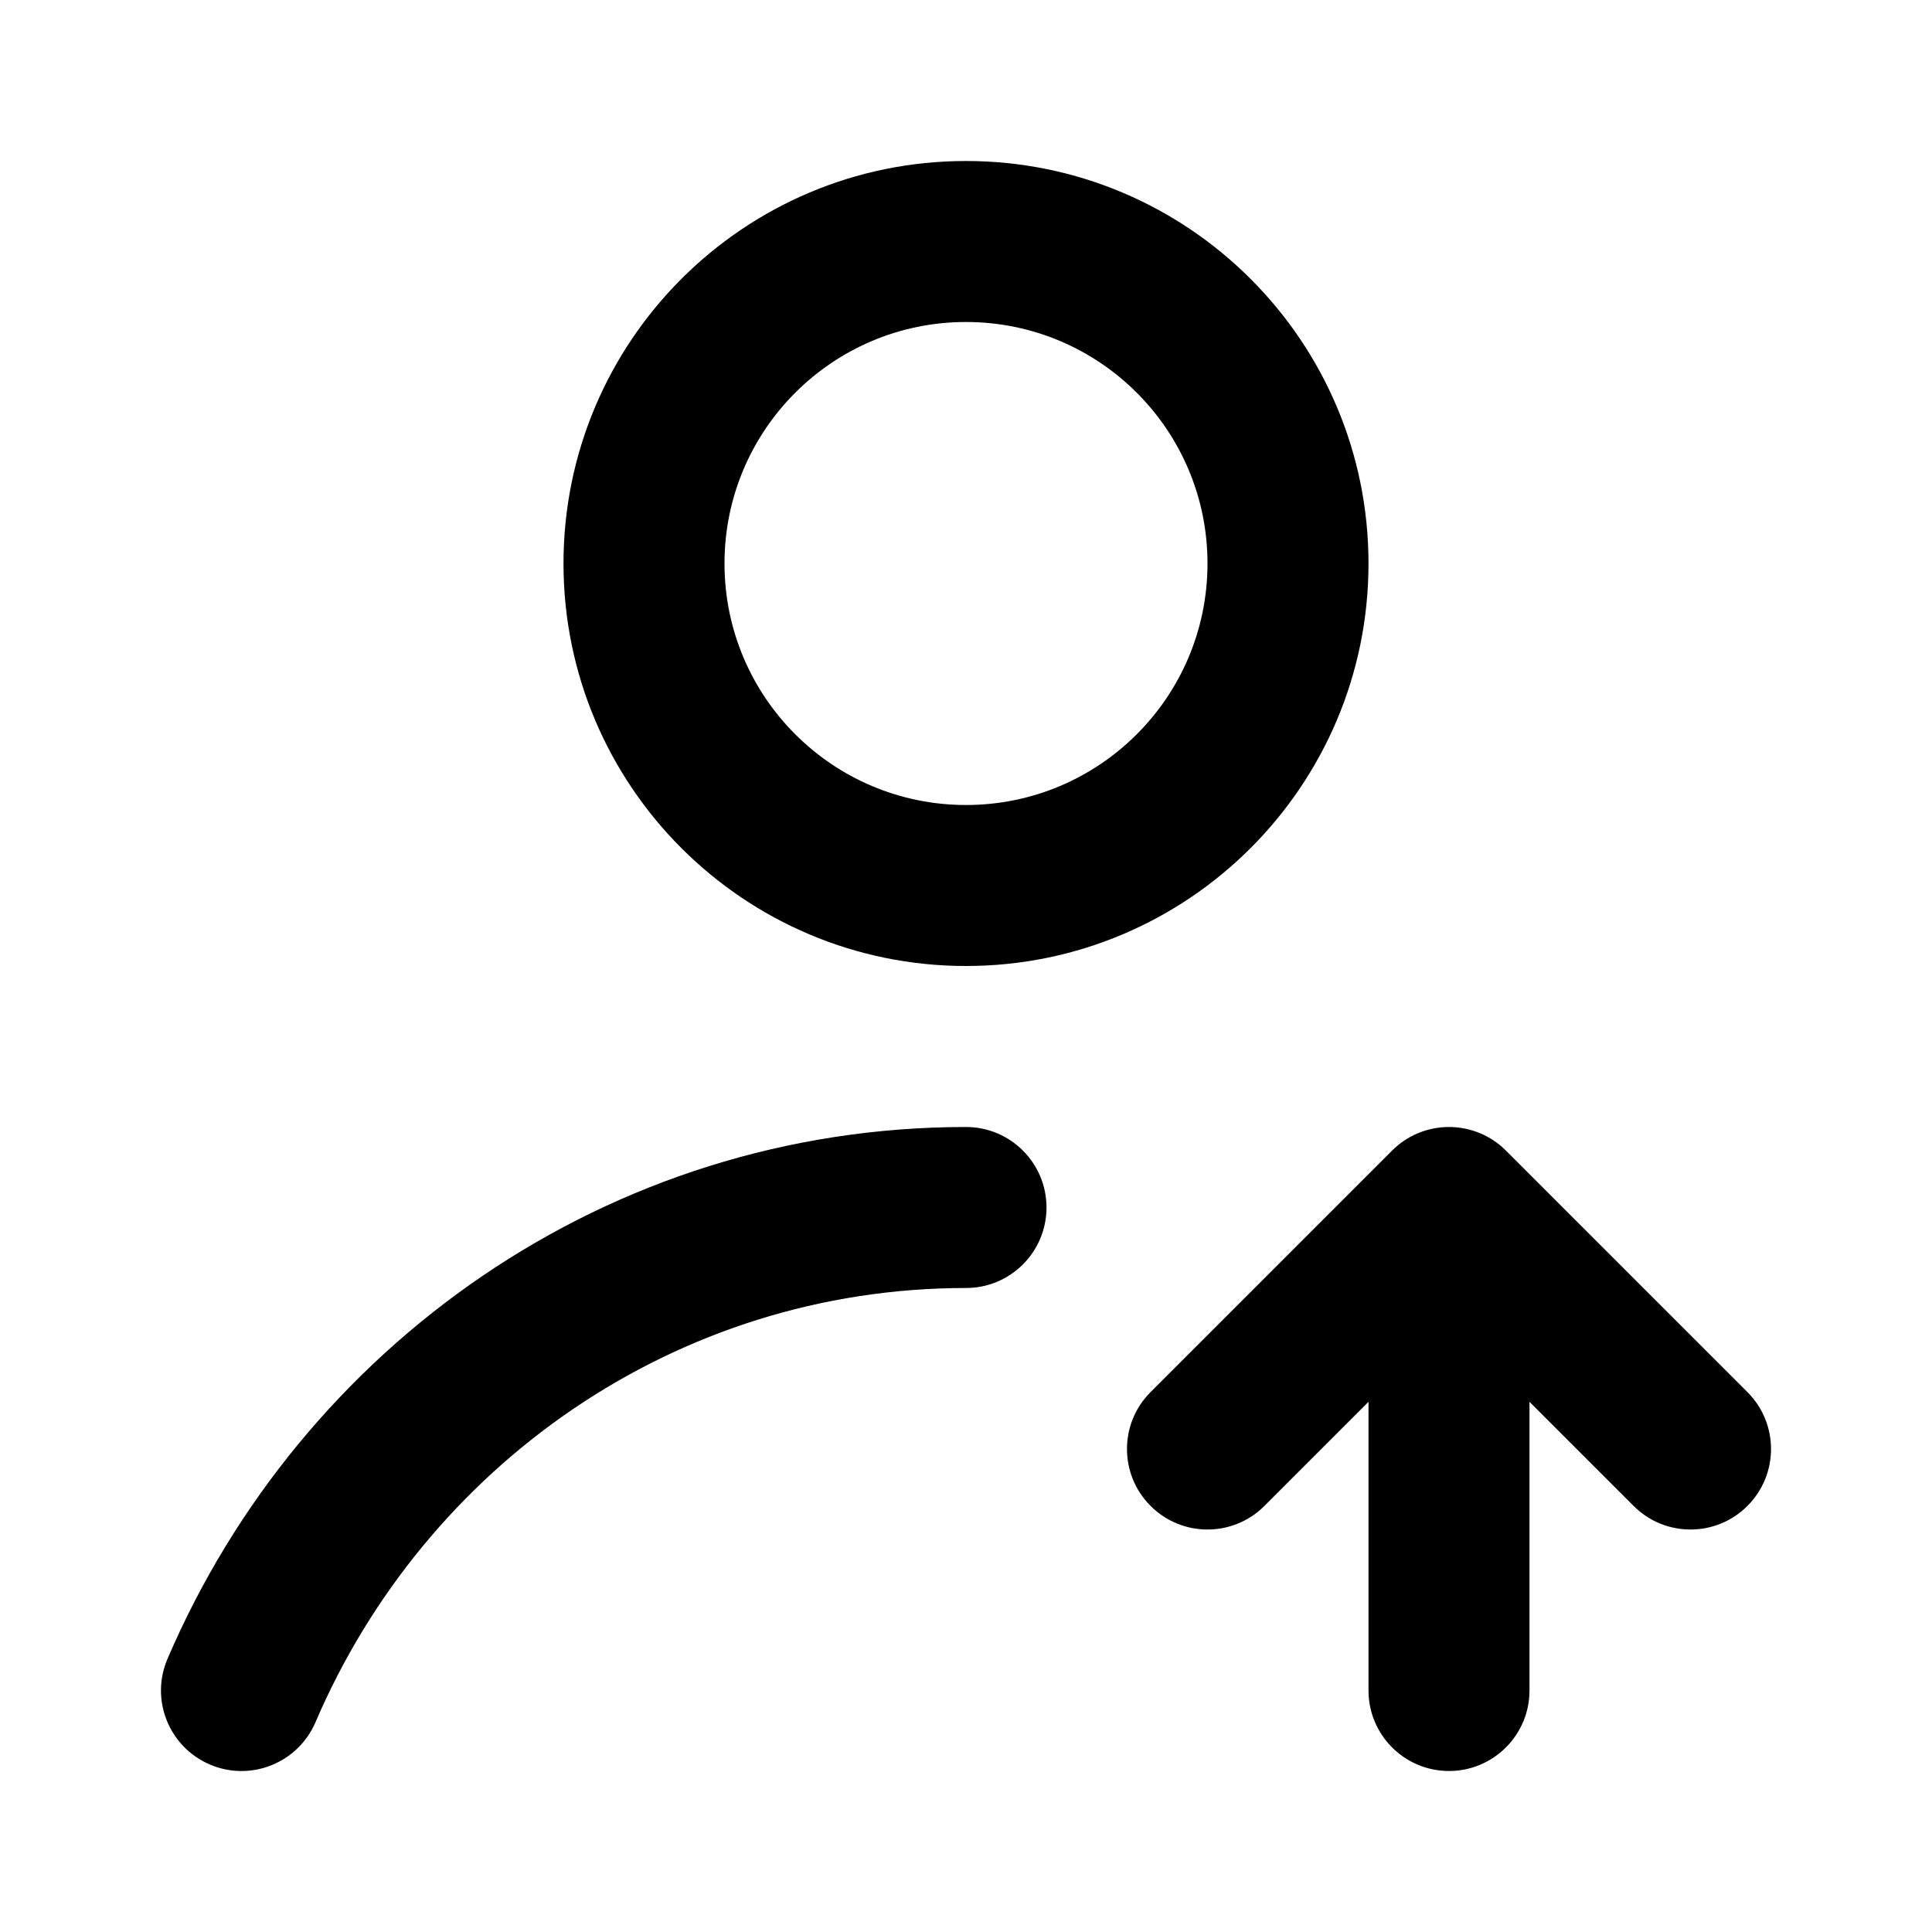 <svg width="24" height="24" viewBox="0 0 24 24" fill="none" xmlns="http://www.w3.org/2000/svg">
<g id="user-up">
<path id="icon" d="M2.081 20.606C1.863 21.113 2.098 21.701 2.606 21.919C3.113 22.137 3.701 21.902 3.919 21.394L2.081 20.606ZM12 16C12.552 16 13 15.552 13 15C13 14.448 12.552 14 12 14V16ZM17 21C17 21.552 17.448 22 18 22C18.552 22 19 21.552 19 21H17ZM18 15L18.707 14.293C18.52 14.105 18.265 14 18 14C17.735 14 17.48 14.105 17.293 14.293L18 15ZM14.293 17.293C13.902 17.683 13.902 18.317 14.293 18.707C14.683 19.098 15.317 19.098 15.707 18.707L14.293 17.293ZM20.293 18.707C20.683 19.098 21.317 19.098 21.707 18.707C22.098 18.317 22.098 17.683 21.707 17.293L20.293 18.707ZM15 7C15 8.657 13.657 10 12 10V12C14.761 12 17 9.761 17 7H15ZM12 10C10.343 10 9 8.657 9 7H7C7 9.761 9.239 12 12 12V10ZM9 7C9 5.343 10.343 4 12 4V2C9.239 2 7 4.239 7 7H9ZM12 4C13.657 4 15 5.343 15 7H17C17 4.239 14.761 2 12 2V4ZM3.919 21.394C5.285 18.209 8.397 16 12 16V14C7.552 14 3.744 16.727 2.081 20.606L3.919 21.394ZM19 21V15H17V21H19ZM15.707 18.707L18.707 15.707L17.293 14.293L14.293 17.293L15.707 18.707ZM17.293 15.707L20.293 18.707L21.707 17.293L18.707 14.293L17.293 15.707Z" fill="black"/>
</g>
</svg>
